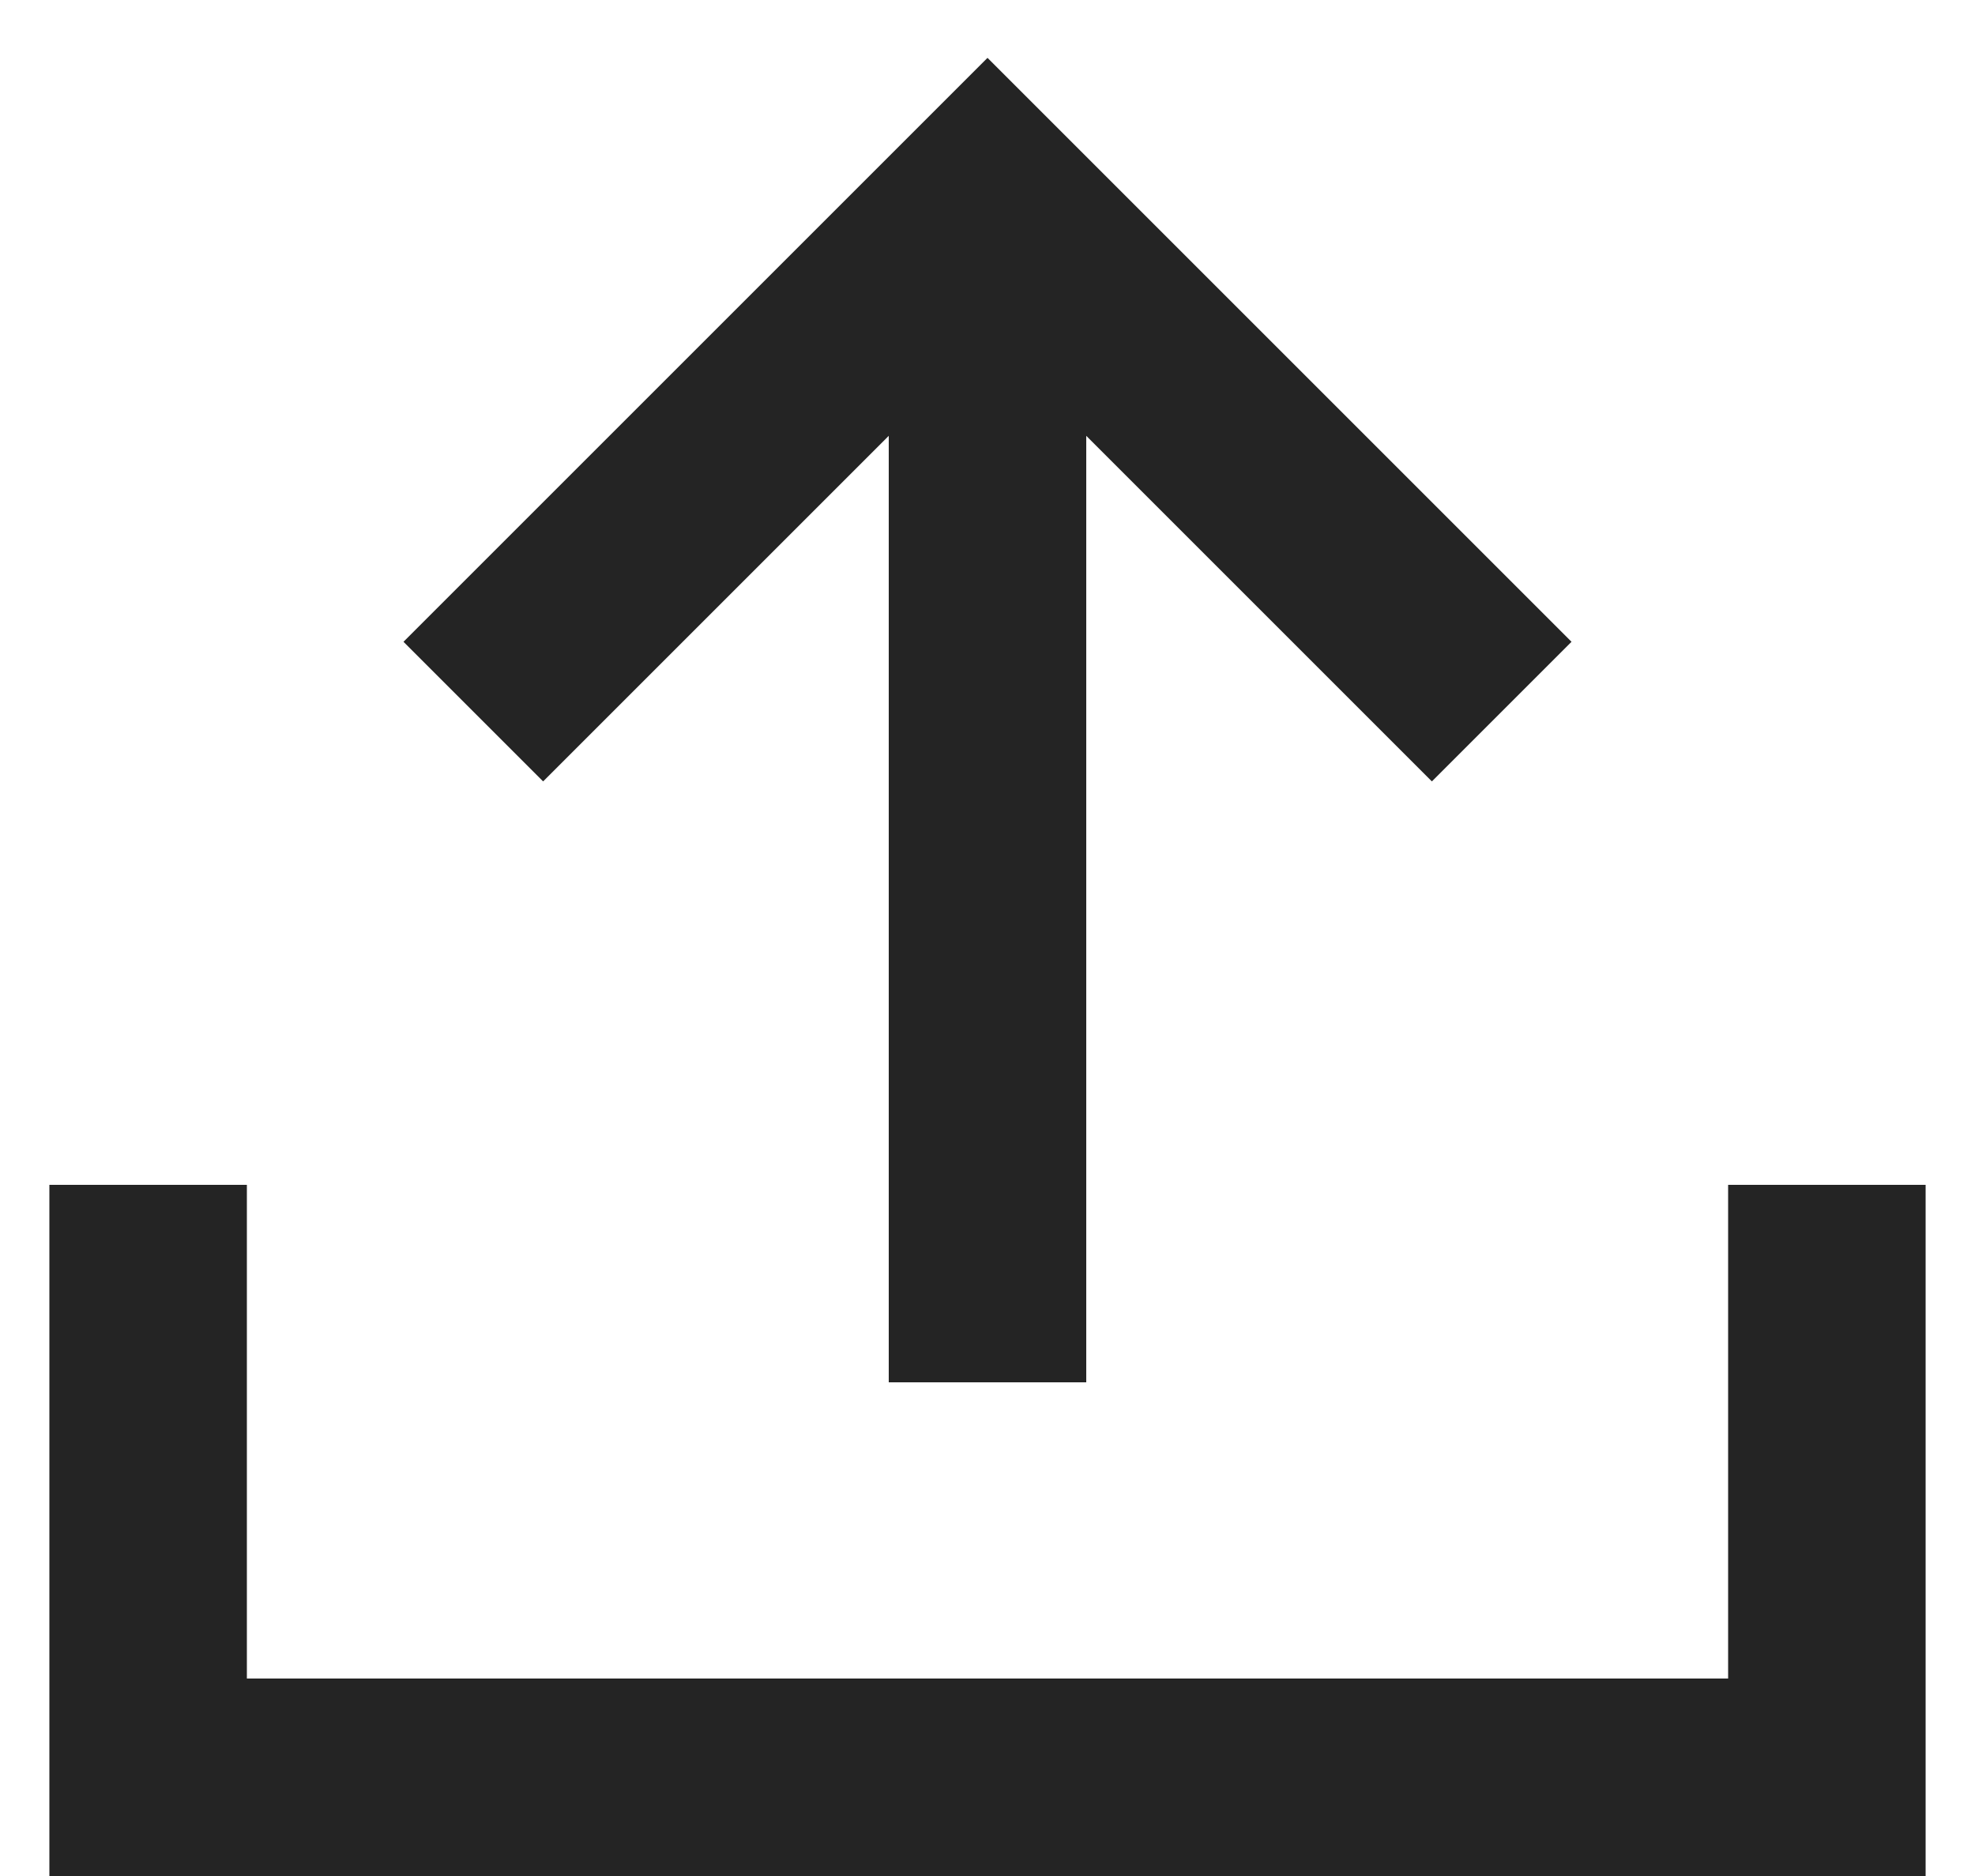 <svg width="20" height="19" viewBox="0 0 20 19" fill="none" xmlns="http://www.w3.org/2000/svg">
<path d="M10 0.586L15.914 6.5L14.5 7.914L11 4.414V14H9V4.414L5.5 7.914L4.086 6.5L10 0.586ZM2.5 12V17H17.5V12H19.5V19H0.5V12H2.5Z" fill="#242424"/>
</svg>
